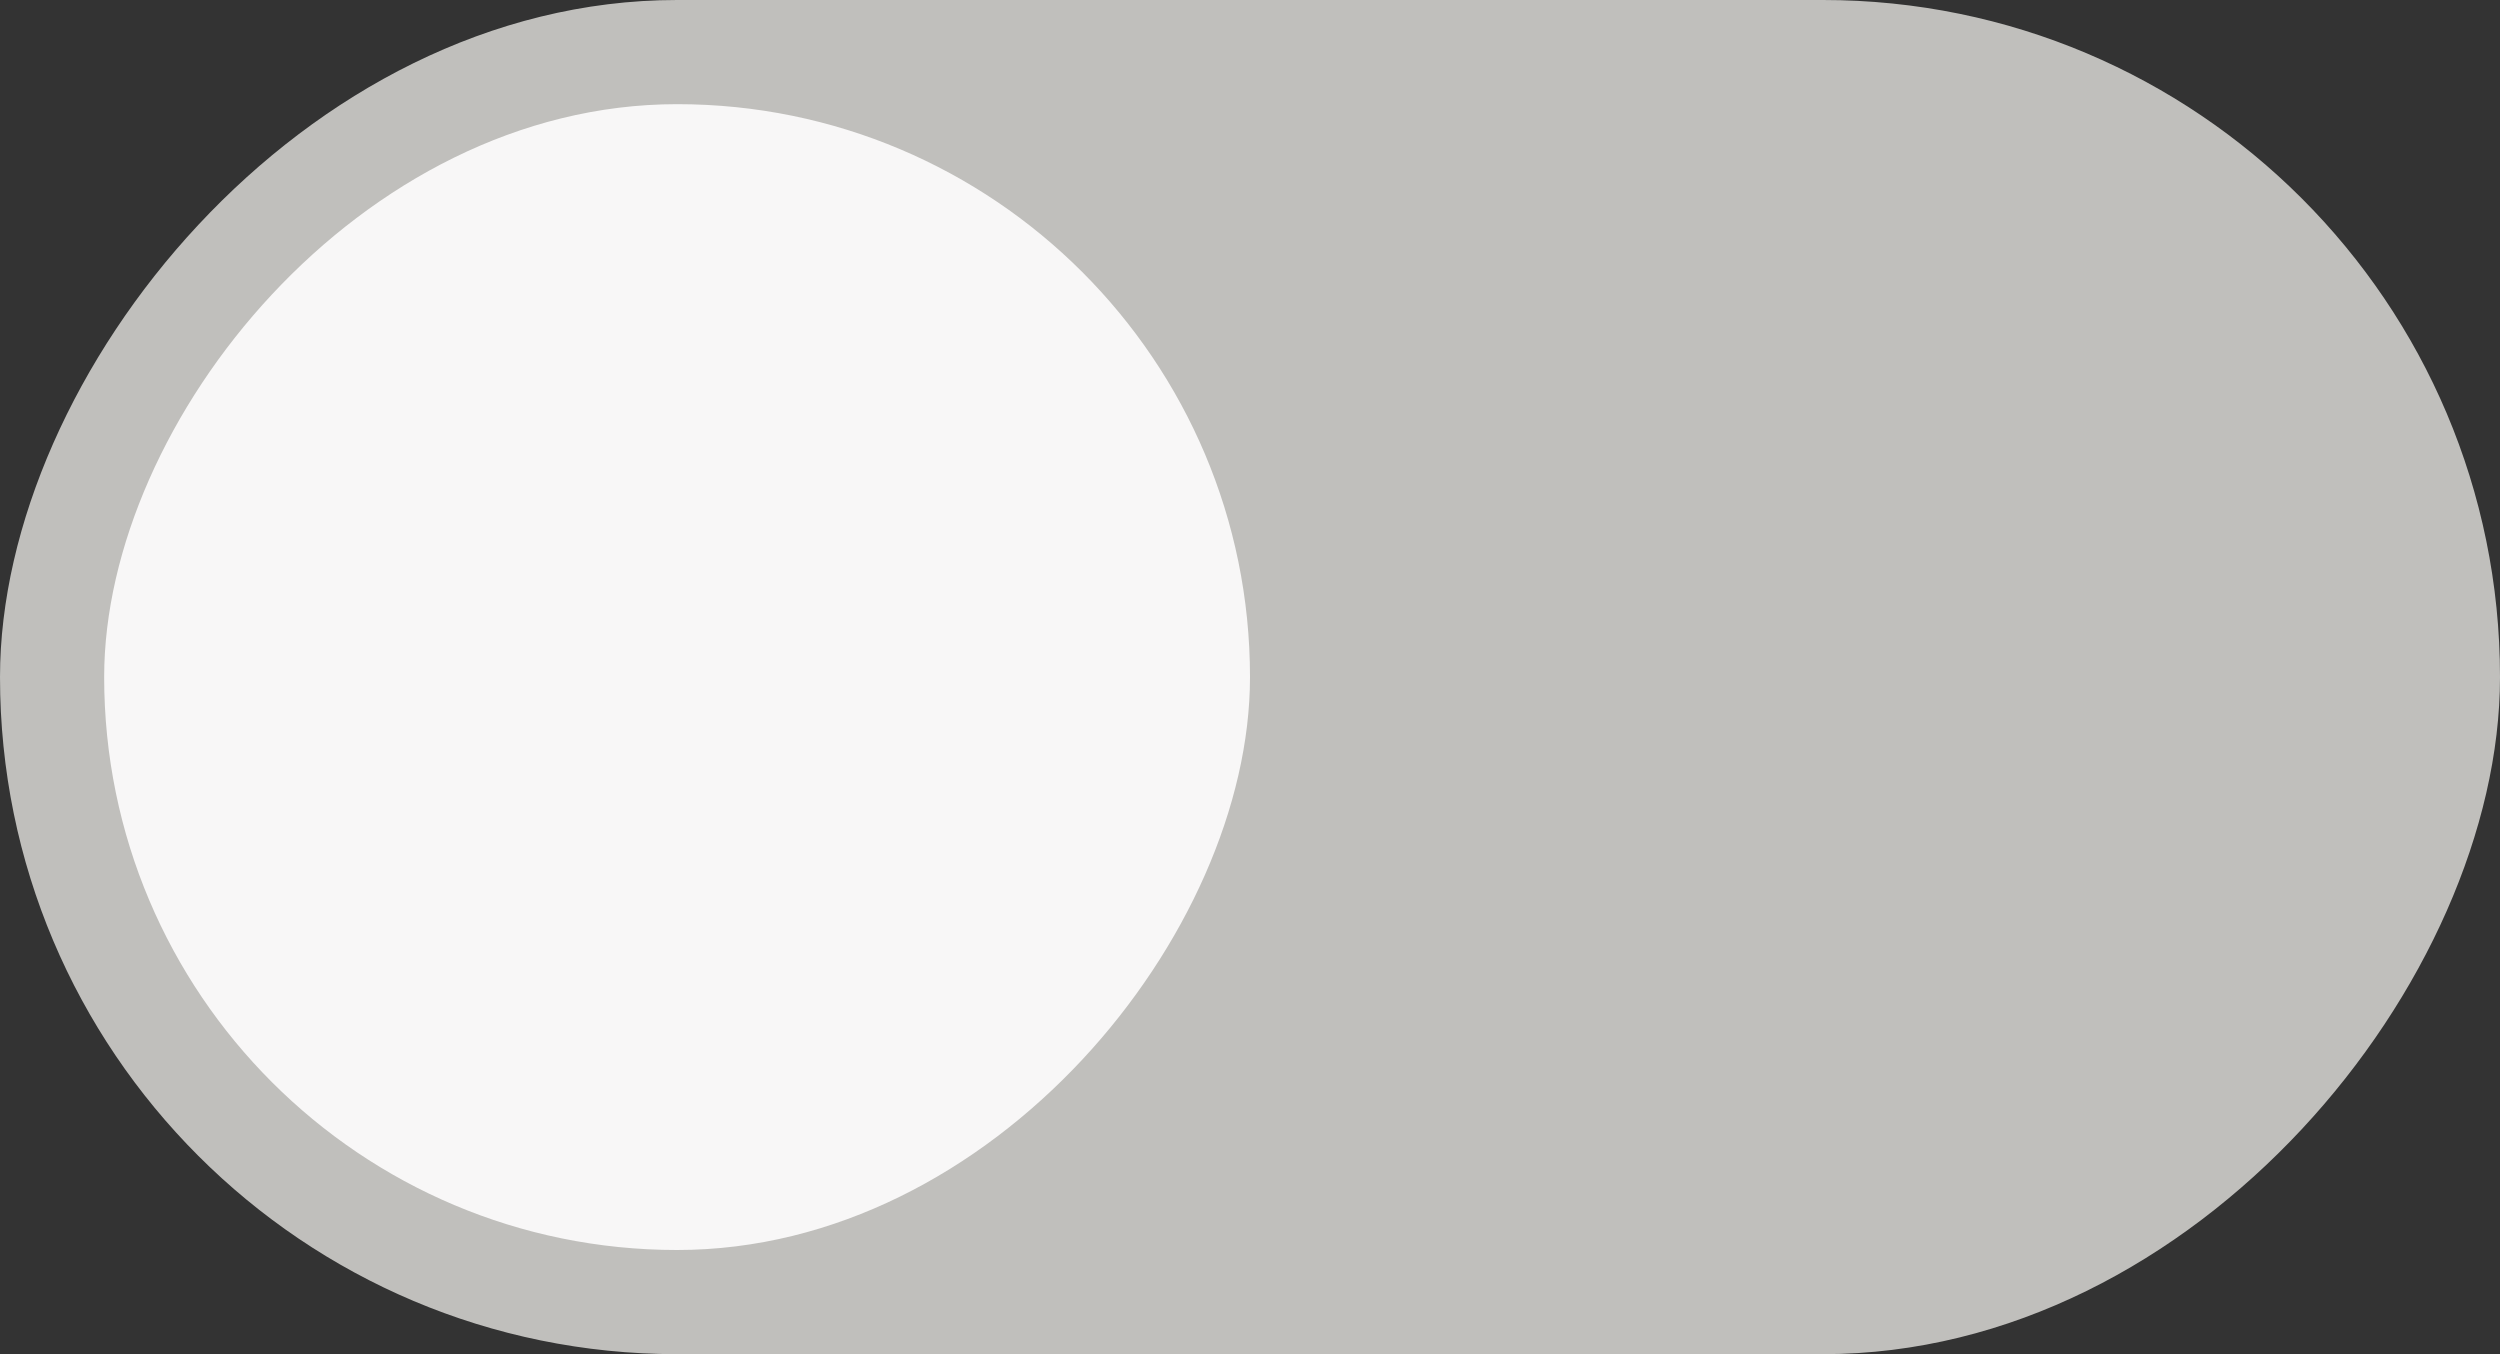 <?xml version="1.0" encoding="UTF-8" standalone="no"?>
<svg
   width="48"
   height="26"
   version="1.1"
   id="svg3"
   sodipodi:docname="toggle-off-light.svg"
   inkscape:version="1.3.1 (91b66b0783, 2023-11-16)"
   xmlns:inkscape="http://www.inkscape.org/namespaces/inkscape"
   xmlns:sodipodi="http://sodipodi.sourceforge.net/DTD/sodipodi-0.dtd"
   xmlns="http://www.w3.org/2000/svg"
   xmlns:svg="http://www.w3.org/2000/svg">
  <rect width="100%" height="100%" fill="#333333" stroke="none"/>
  <defs
     id="defs3" />
  <sodipodi:namedview
     id="namedview3"
     pagecolor="#ffffff"
     bordercolor="#000000"
     borderopacity="0.25"
     inkscape:showpageshadow="2"
     inkscape:pageopacity="0.0"
     inkscape:pagecheckerboard="0"
     inkscape:deskcolor="#d1d1d1"
     inkscape:zoom="8.8388348"
     inkscape:cx="14.36841"
     inkscape:cy="4.0163665"
     inkscape:window-width="1920"
     inkscape:window-height="941"
     inkscape:window-x="0"
     inkscape:window-y="32"
     inkscape:window-maximized="1"
     inkscape:current-layer="svg3" />
  <g
     transform="matrix(-1 0 0 1 0 -291.18)"
     id="g3">
    <rect
       style="fill:#c0bfbc;stroke:none;stroke-width:1;marker:none"
       width="48"
       height="26"
       x="-48"
       y="291.18"
       ry="13"
       fill="#3081e3"
       rx="13"
       id="rect1" />
    <rect
       ry="11"
       rx="11"
       y="293.18"
       x="-24"
       height="22"
       width="22"
       style="stroke:none;stroke-width:1;marker:none"
       fill="#f8f7f7"
       id="rect3" />
  </g>
</svg>
